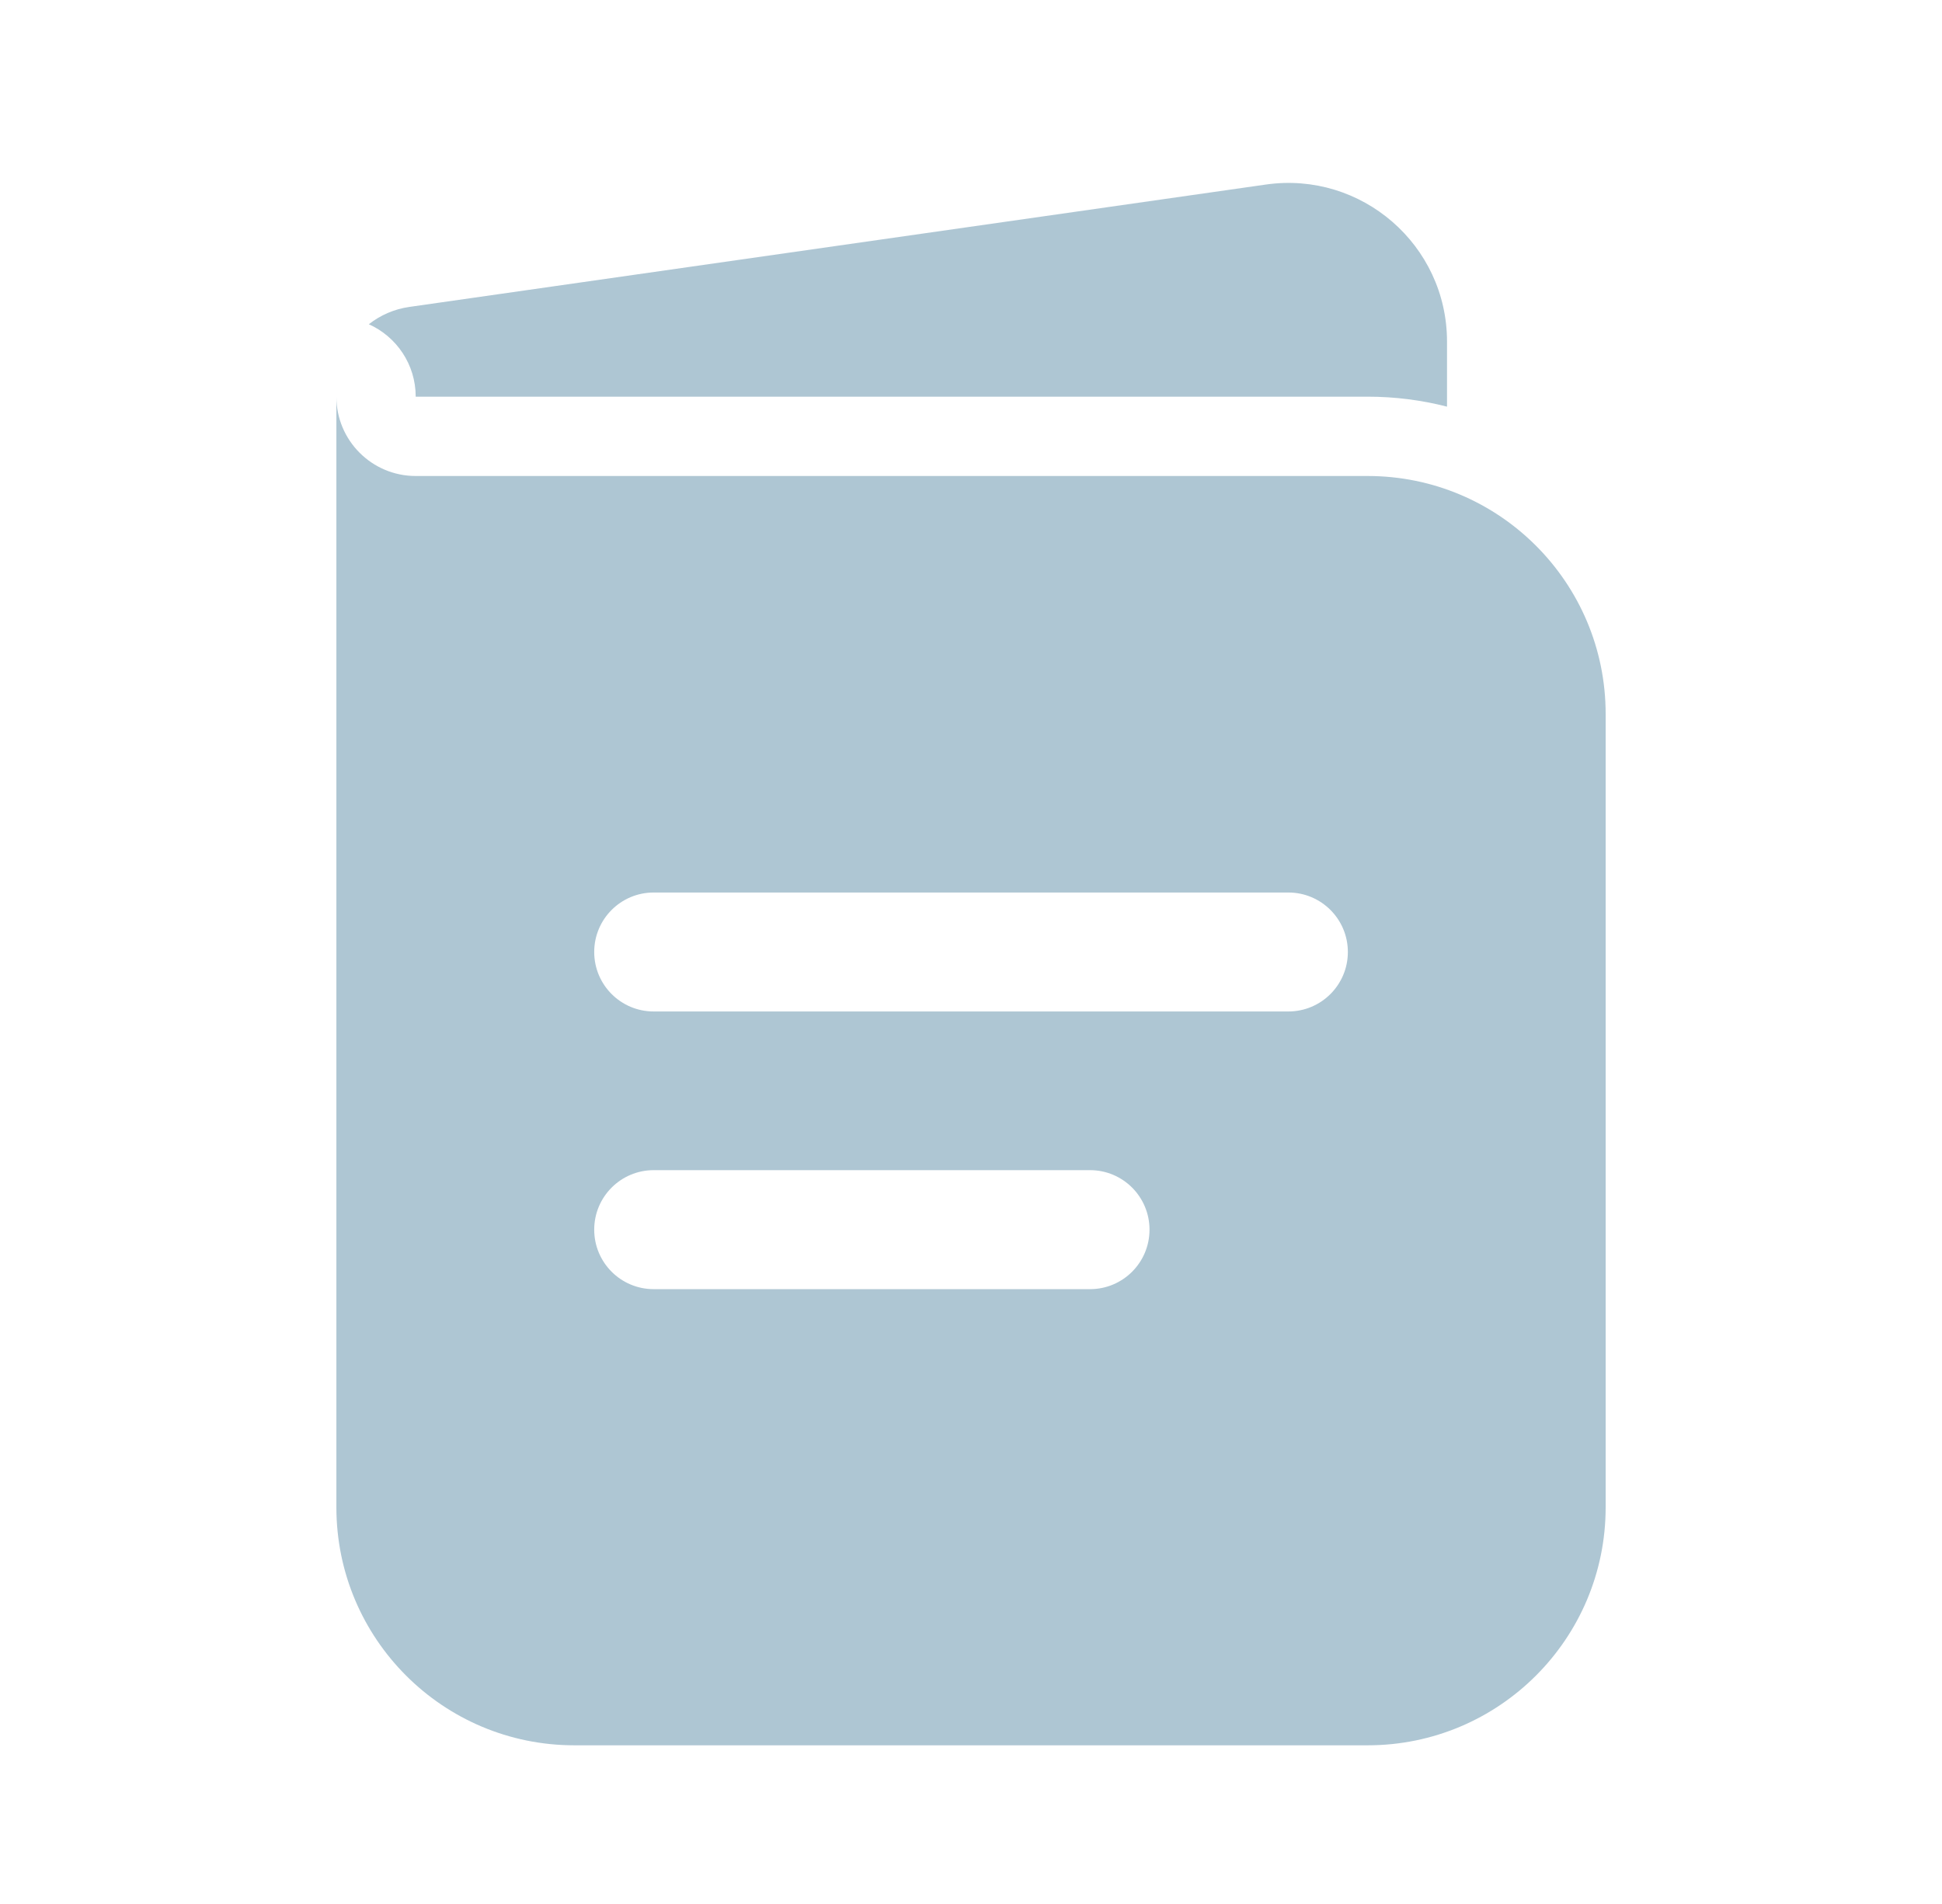 <svg width="51" height="50" viewBox="0 0 51 50" fill="none" xmlns="http://www.w3.org/2000/svg">
<path fill-rule="evenodd" clip-rule="evenodd" d="M8.834 10.417V39.583C8.834 43.035 11.632 45.833 15.084 45.833H35.917C39.369 45.833 42.167 43.035 42.167 39.583V18.75C42.167 15.298 39.369 12.5 35.917 12.5H10.917C9.767 12.5 8.834 11.567 8.834 10.417ZM15.605 25C15.605 24.137 16.304 23.438 17.167 23.438H33.834C34.697 23.438 35.397 24.137 35.397 25C35.397 25.863 34.697 26.562 33.834 26.562H17.167C16.304 26.562 15.605 25.863 15.605 25ZM15.605 32.292C15.605 31.429 16.304 30.729 17.167 30.729H28.626C29.489 30.729 30.188 31.429 30.188 32.292C30.188 33.155 29.489 33.854 28.626 33.854H17.167C16.304 33.854 15.605 33.155 15.605 32.292Z" fill="#AEC6D3"/>
<path d="M9.686 8.515C10.412 8.84 10.917 9.569 10.917 10.417H35.917C36.637 10.417 37.335 10.508 38.001 10.679V8.971C38.001 6.435 35.755 4.488 33.245 4.846L10.75 8.06C10.349 8.117 9.985 8.279 9.686 8.515Z" fill="#AEC6D3"/>
</svg>
